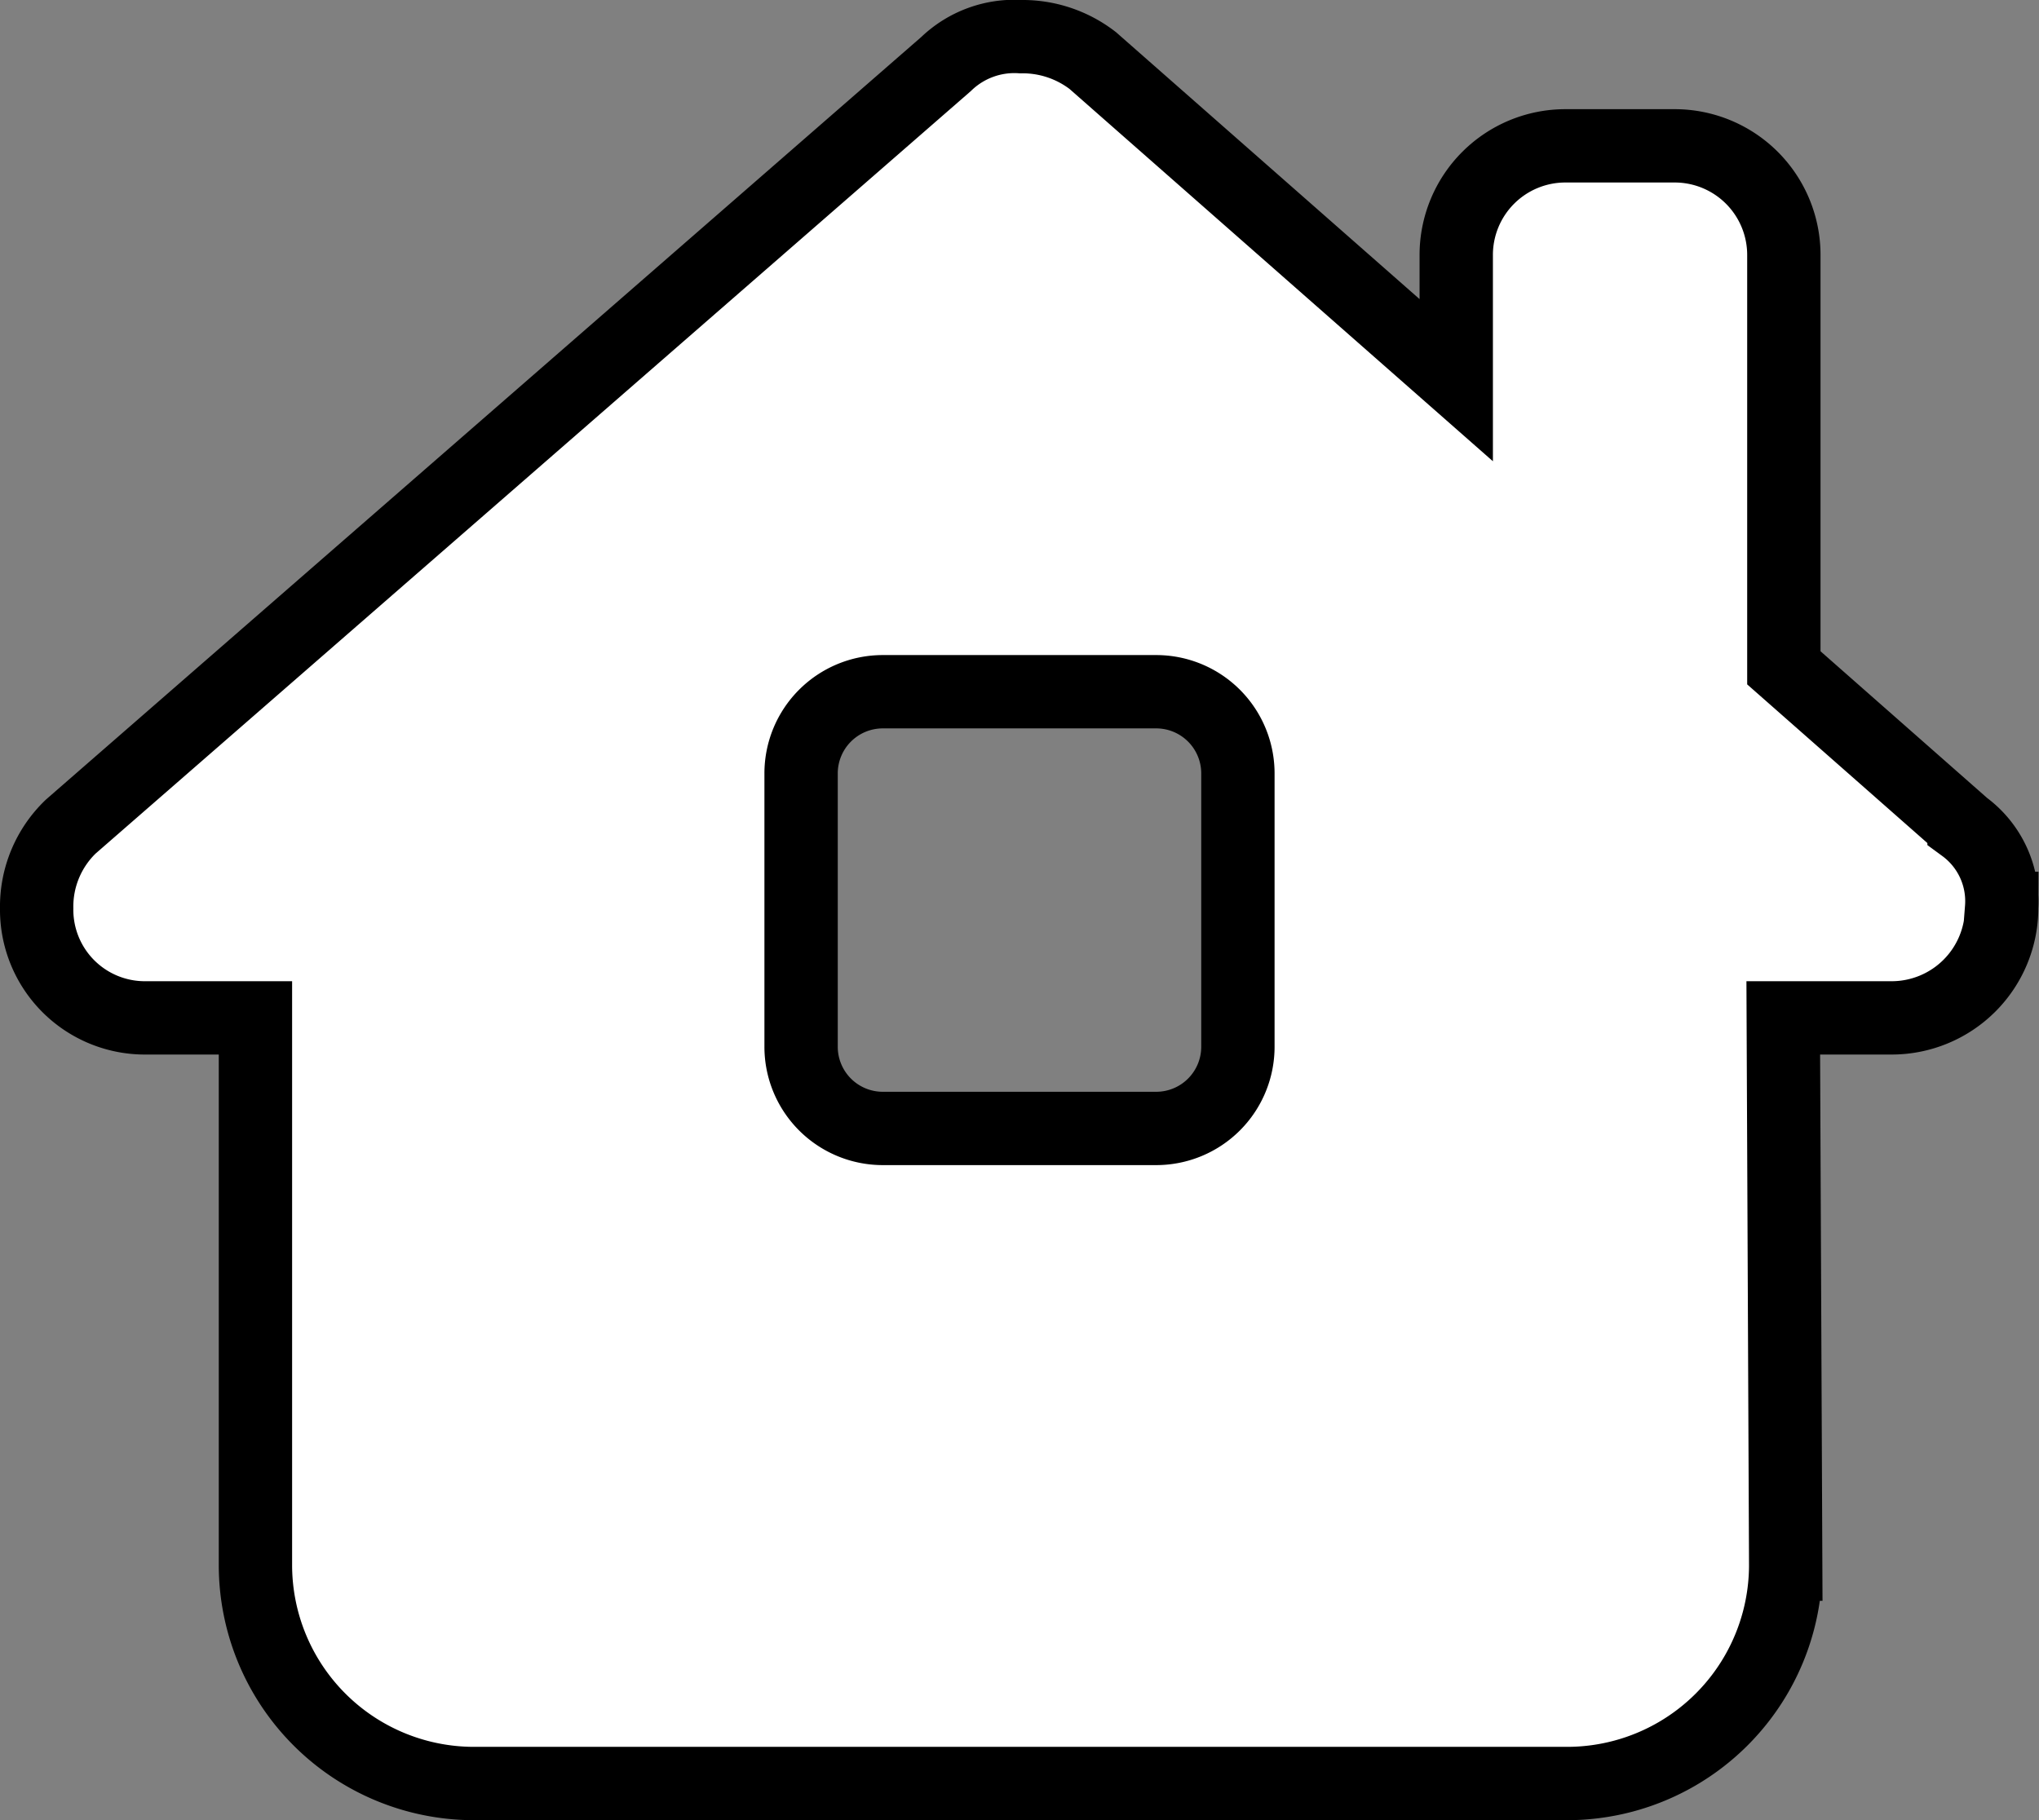 <svg xmlns="http://www.w3.org/2000/svg" width="27.802" height="24.824" viewBox="0 0 27.802 24.824">
  <rect x="0" y="0" width="27.802" height="24.824" fill="#808080" stroke="none"/>
  <path id="house-chimney-window-solid" d="M26.793,11.889A1.5,1.5,0,0,1,25.3,13.382H23.815l.033,7.45a2.981,2.981,0,0,1-2.978,2.992H5.961a2.98,2.98,0,0,1-2.978-2.978V13.382H1.491A1.475,1.475,0,0,1,0,11.889a1.512,1.512,0,0,1,.466-1.117L12.4.373A1.341,1.341,0,0,1,13.42,0,1.565,1.565,0,0,1,14.4.326l4.956,4.359V2.978a1.488,1.488,0,0,1,1.489-1.489h1.489a1.488,1.488,0,0,1,1.489,1.489v5.63l2.457,2.164a1.263,1.263,0,0,1,.512,1.117ZM11.54,8.934a1.114,1.114,0,0,0-1.117,1.117v3.723A1.114,1.114,0,0,0,11.54,14.89h3.722a1.114,1.114,0,0,0,1.117-1.117V10.051a1.114,1.114,0,0,0-1.117-1.117Z" transform="translate(0.5 0.5)" fill="#fff" stroke="#000" stroke-width="1"/>
</svg>
